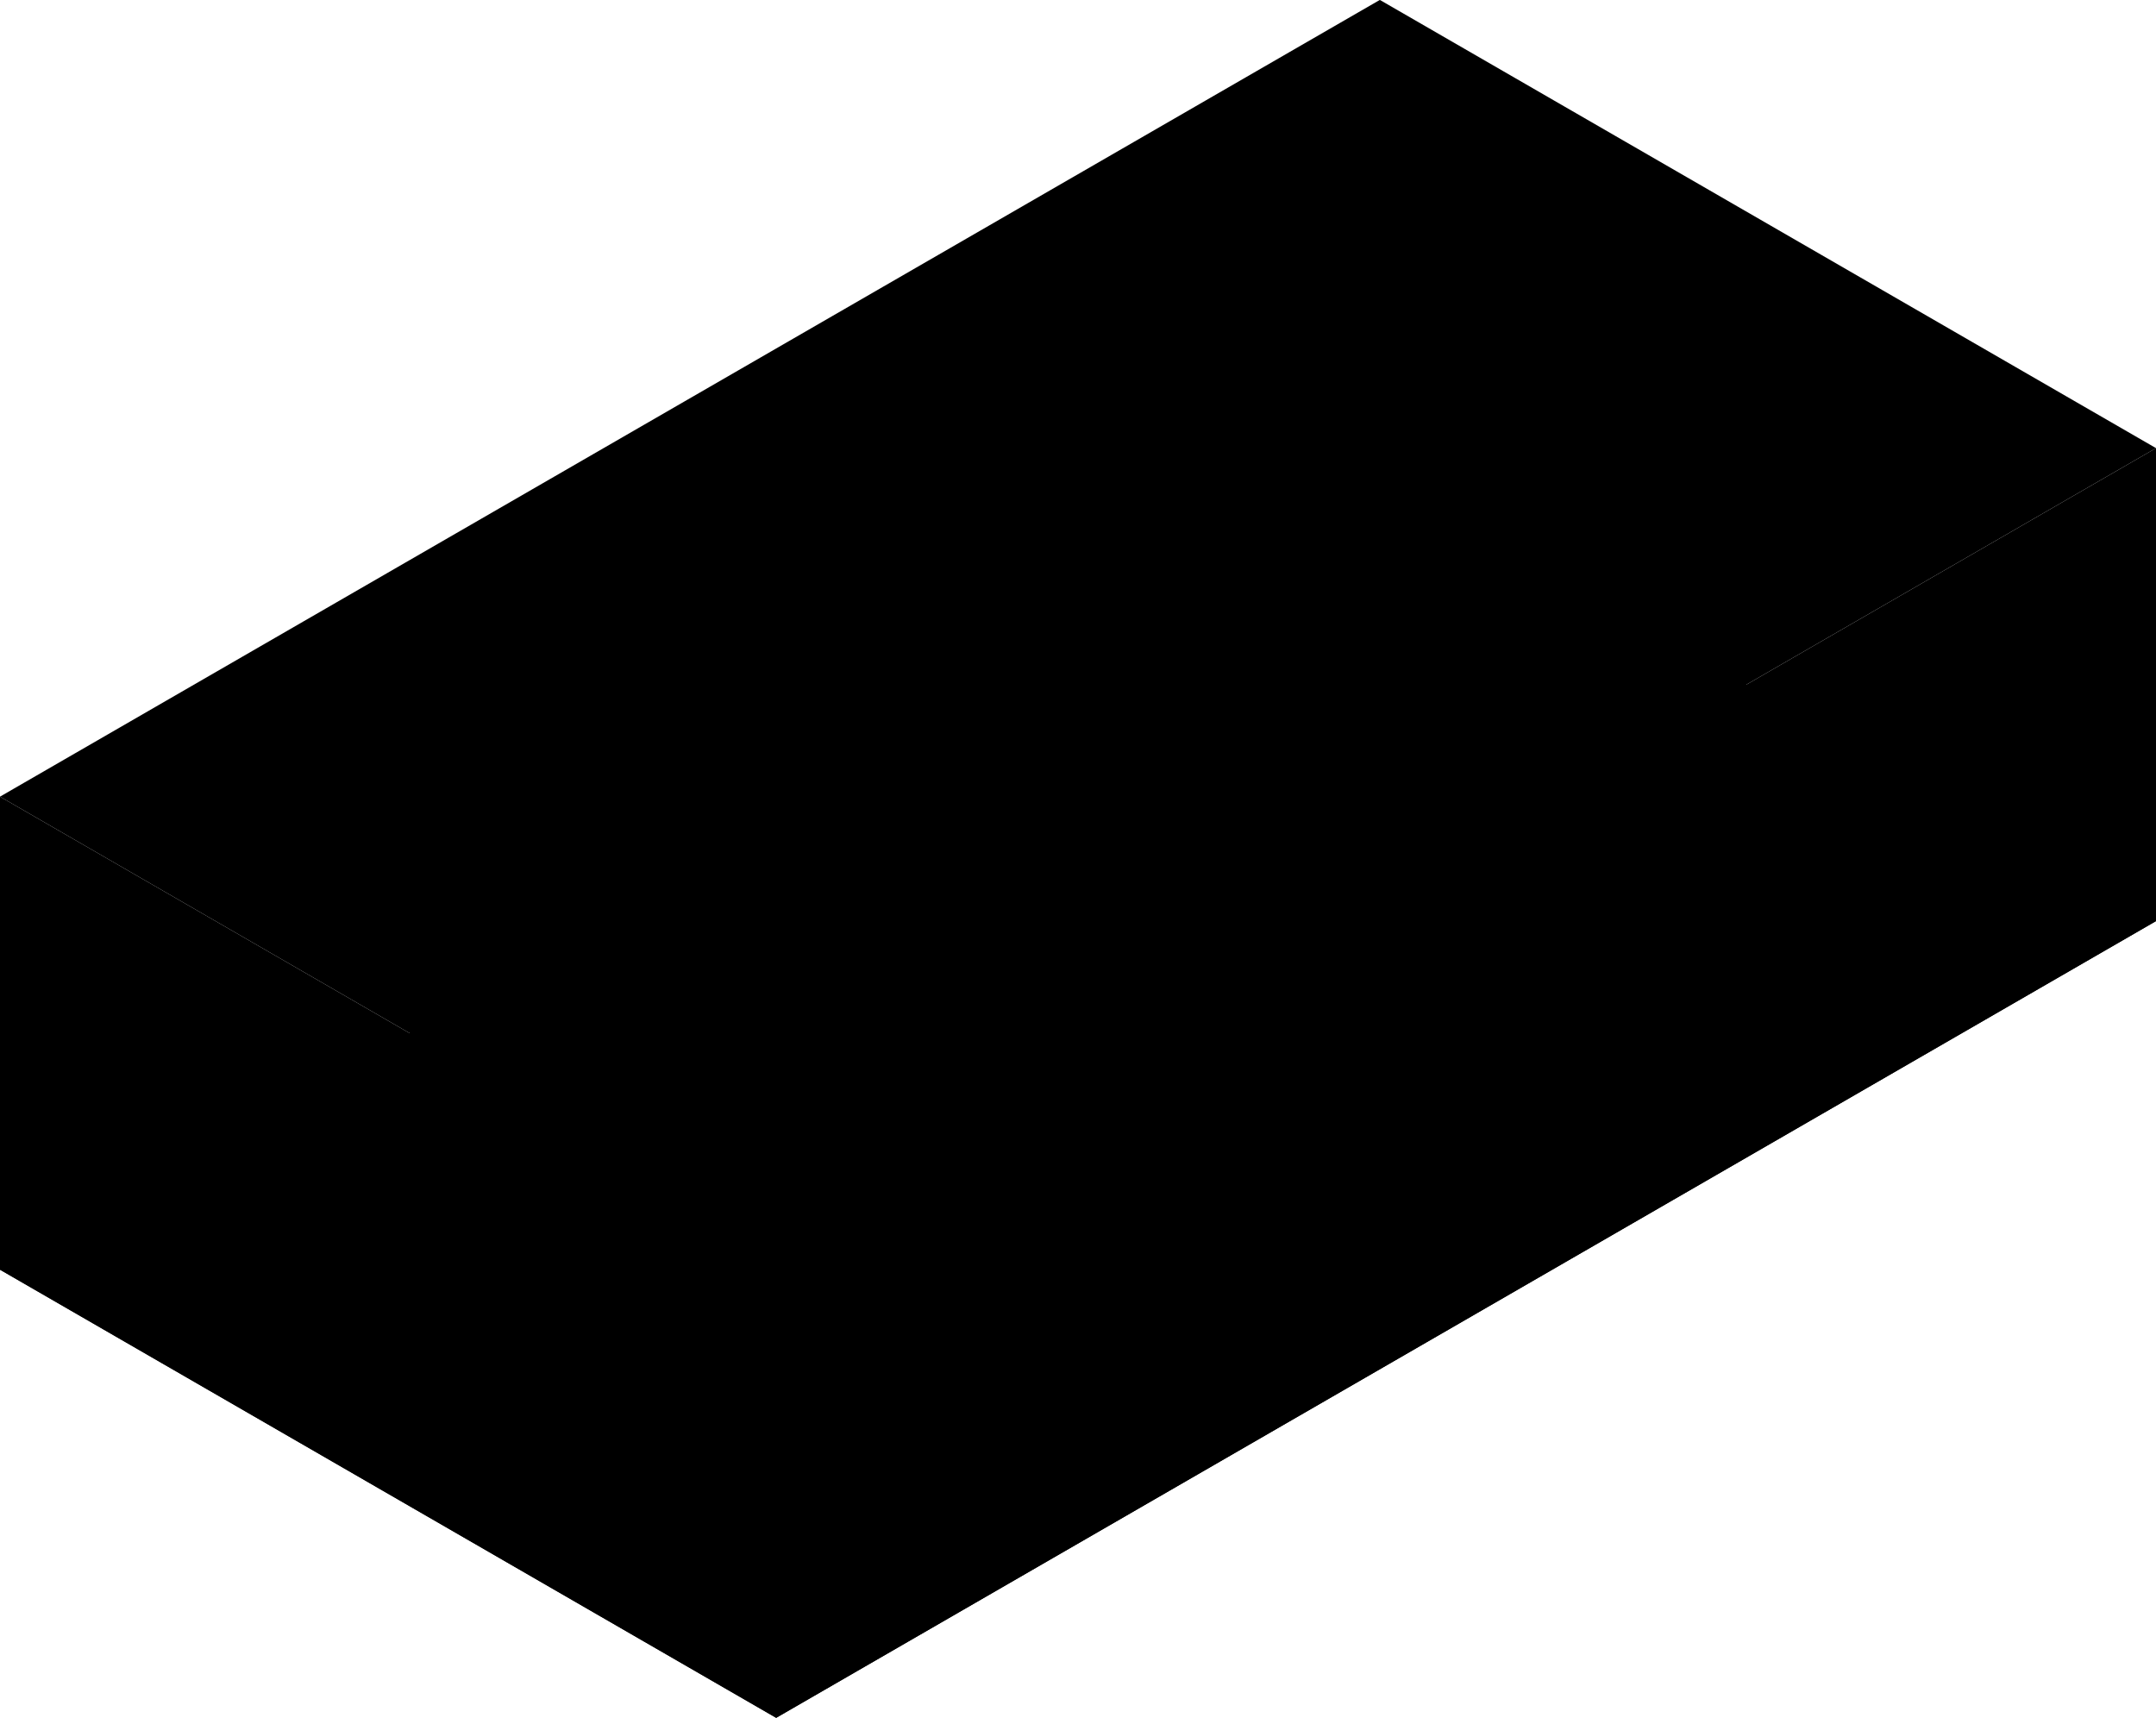 <?xml version="1.0" encoding="utf-8"?>

<svg version="1.1" id="Layer_1"
	 xmlns="http://www.w3.org/2000/svg" xmlns:xlink="http://www.w3.org/1999/xlink" x="0px" y="0px" viewBox="0 0 250 199.19"
	 style="enable-background:new 0 0 250 199.19;" xml:space="preserve">
<style type="text/css">

</style>
<switch>

	<g >
		<g id="Group">
			<path id="Body-Top" class="top_x002D_T1" d="M0,147.22l160-92.38l90,51.96L90,199.18L0,147.22z"/>
			<path id="Path" class="exterior_x002D_L4" d="M0,147.22l90,51.96v-54.85L0,92.37V147.22z"/>
			<path id="Roof-top" class="top_x002D_T4" d="M90,144.33L0,92.37L160-0.01l90,51.97L90,144.33z"/>
			<path id="Roof-top-inner" class="top_x002D_T1" d="M240,51.96L160,5.77L10,92.37l80,46.19L240,51.96z"/>
			<path id="Roof-Mechanical-Floor-Left" class="exterior_x002D_R4" d="M90,199.18l160-92.38V51.96L90,144.33V199.18z"/>
			<path id="roof-top" class="top_x002D_T4" d="M145,69.28l-35-20.21L55,80.82l35,20.21L145,69.28z"/>
			<path id="roof-top-inner" class="top_x002D_T1" d="M135,69.28l-25-14.44L65,80.82l25,14.44L135,69.28z"/>
			<path id="Path_1_" class="exterior_x002D_R4" d="M145,69.28V86.6l-55,31.75v-17.32L145,69.28z"/>
			<path id="Path_2_" class="exterior_x002D_L3" d="M83.75,147.94l-20-11.55v36.09l20,11.55V147.94z"/>
			<path id="Path_3_" class="exterior_x002D_L3" d="M56.25,132.06l-20-11.54v36.08l20,11.55V132.06z"/>
			<path id="Path_4_" class="exterior_x002D_L3" d="M28.75,116.19l-20-11.55v36.08l20,11.55V116.19z"/>
			<path id="Path_5_" class="top_x002D_T1" d="M83.75,184.03l-20-11.55L60,174.64l23.75,13.72V184.03z"/>
			<path id="Path_6_" class="top_x002D_T1" d="M56.25,168.15l-20-11.55l-3.75,2.17l23.75,13.71V168.15z"/>
			<path id="Path_7_" class="top_x002D_T1" d="M28.75,152.27l-20-11.55L5,142.89l23.75,13.71V152.27z"/>
			<path id="Path_8_" class="exterior_x002D_R4" d="M32.5,118.35v40.42l3.75-2.17v-36.08L32.5,118.35z"/>
			<path id="Path_9_" class="exterior_x002D_R4" d="M60,174.64v-40.41l3.75,2.16v36.09L60,174.64z"/>
			<path id="Path_10_" class="exterior_x002D_R4" d="M5,102.47v40.42l3.75-2.17v-36.08L5,102.47z"/>
			<path id="Path_11_" class="exterior_x002D_R3" d="M97.5,147.22l17.5-10.1v36.8l-17.5,10.11V147.22z"/>
			<path id="Path_12_" class="exterior_x002D_R3" d="M147.5,118.35l17.5-10.1v36.8l-17.5,10.11V118.35z"/>
			<path id="Path_13_" class="exterior_x002D_R3" d="M197.5,89.48l17.5-10.1v36.81l-17.5,10.1V89.48z"/>
			<path id="Path_14_" class="exterior_x002D_R3" d="M122.5,132.79l17.5-10.11v36.81l-17.5,10.1V132.79z"/>
			<path id="Path_15_" class="exterior_x002D_R3" d="M172.5,103.92L190,93.81v36.81l-17.5,10.1V103.92z"/>
			<path id="Path_16_" class="exterior_x002D_R3" d="M222.5,75.05l17.5-10.1v36.8l-17.5,10.11V75.05z"/>
			<path id="Path_17_" class="top_x002D_T1" d="M97.5,184.03l17.5-10.11l3.75,2.17L97.5,188.36V184.03z"/>
			<path id="Path_18_" class="top_x002D_T1" d="M122.5,169.59l17.5-10.1l3.75,2.16l-21.25,12.27V169.59z"/>
			<path id="Path_19_" class="top_x002D_T1" d="M147.5,155.16l17.5-10.11l3.75,2.17l-21.25,12.27V155.16z"/>
			<path id="Path_20_" class="top_x002D_T1" d="M172.5,140.72l17.5-10.1l3.75,2.17l-21.25,12.26V140.72z"/>
			<path id="Path_21_" class="top_x002D_T1" d="M197.5,126.29l17.5-10.1l3.75,2.16l-21.25,12.27V126.29z"/>
			<path id="Path_22_" class="top_x002D_T1" d="M222.5,111.86l17.5-10.11l3.75,2.17l-21.25,12.27V111.86z"/>
			<path id="Path_23_" class="exterior_x002D_L4" d="M118.75,134.95v41.14l-3.75-2.17v-36.8L118.75,134.95z"/>
			<path id="Path_24_" class="exterior_x002D_L4" d="M143.75,120.52v41.13l-3.75-2.16v-36.81L143.75,120.52z"/>
			<path id="Path_25_" class="exterior_x002D_L4" d="M168.75,106.08v41.14l-3.75-2.17v-36.8L168.75,106.08z"/>
			<path id="Path_26_" class="exterior_x002D_L4" d="M193.75,91.65v41.14l-3.75-2.17V93.81L193.75,91.65z"/>
			<path id="Path_27_" class="exterior_x002D_L4" d="M218.75,77.22v41.13l-3.75-2.16V79.38L218.75,77.22z"/>
			<path id="Path_28_" class="exterior_x002D_L4" d="M243.75,62.78v41.14l-3.75-2.17v-36.8L243.75,62.78z"/>
			<path id="Path_29_" class="exterior_x002D_L4" d="M160,5.77v5.77l75,43.3l5-2.88L160,5.77z"/>
			<path id="Path_30_" class="exterior_x002D_R4" d="M10,92.37l5,2.89l145-83.72V5.77L10,92.37z"/>
			<path id="Path_31_" class="exterior_x002D_L4" d="M90,118.35L55,98.14V80.82l35,20.21V118.35z"/>
			<path id="Path_32_" class="exterior_x002D_L4" d="M135,69.28l-2.5,1.44L110,57.73v-2.89L135,69.28z"/>
			<path id="Path_33_" class="exterior_x002D_R4" d="M65,80.82l45-25.98v2.89L67.5,82.27L65,80.82z"/>
		</g>
		
			<gravitDesigner:gravitGraphicSource  id="lI6dfVtLJRiF30EBOUunfO6z5dR6BTG4" version="1" xmlns:gravitDesigner="http://ns.gravit.io/">
			<![CDATA[
				eMKcw63CnHfCs8ObZsKWw6bCv8KLZmvDvmnDuTZycMOVVi1yw47CkcOow6rCmkIiciACCWBqwr7Du1LCsmxew5nCplotw59tw494LcOpwqouQR4Ewr4/PsOnOcOve8OAw798w7d/w559w7/CrsKYwoZ1fMO3w77DncO/esO3w73Dn8O+w7PDo8KWMV7DisO7wobCtB3Dpjx7w7fDvTLCrcO5w7t3w6Myw59fw7DCt3dCwq7CoRtrRUzCo8O9w6/Du8KLw77DrcO+w4MGZgRMw6AqwpTCpD/DklwkBwF+wrBJIVwJwpfCmQXDvcOdw5/Dn8O/w63DnTE1w5rDhiAQDUg/w4YVezQ6LcOfKz3DkXhGGsOBOiPCsMO+wpXDihp+IHDCnMO6GMKnw4RhdzvDnMObw4rDvRTDpzpQwrAcXkXDs8K6IXJSw5jDkDsASxZ8E2IYTcKzw7PDhzgYwp7Ci01TWcKbw7vDqTzDuQhjUsKUY8OIUVLCmzXCgG3DtCRhwpnDjA4nwo03TsOtw6nDncOfw7/DvsO+w53ClMKfwpdtecO3fcK/wrbDrcOHR3HCn8KWw4PDtMOhw6LDr8OPLsOTw7nDvgvDsEIQKA4iw5BPw7/Cvwc+w7zDvcOlZhAmwojClw/CjxAAw4cJBCXDicO3EMKJwr1AGAzDoijChMODAMKJw6LDt8Odw7ZxwpfDn8OfeHrDiMO2w6/DnMOhw4Now7zDh3zCv8KOw69xw6DDvlsbw6/DucKHw6PDvzg4VcK/wqg/bHo9aMOnwqptw43Cn8Kew7vCsMKHw7F+FcOvwph/w7sbBMKBH8OOw6PDvsKDw77DvcOdf8K9w7/DocOlw4kwZcO5w7TDqwEfwq/DpcOvH8K2XMOvwoc9w4fDrcKcw7/Dl8O9JMO/w73DvmzCtsKqTSYJegnDpAHCvCbDuSHDuGfCoALDocOEDhsqwrnClsO3w73Cv8O7wo/DvHzClsKyD8KndMKVE1nCvMOCwpRgw7A3wphNIyLChBoKw6AZcMOnwpRoQn86wpkvAkdJw6xuHUYicsOWwo8DKUNUIcOYQsOGwphIwq/Cl8O1w6F4UsOXw4lXUnbDgknCnDDDpSMAwpRGwpnCtgrCnRTDr8KnOMK7w7DDoklMXcKqwoJ7w5DDjBnCisOFNsK9wpk5woPCujjDo8KmHMKPOMORwqwEw6DCpzhAN8O8c0vDtDrCuQRia3bDu8KmWMOdLsKIwroNw550asKLf8KIw7twwp5/w6kbwrbDuSkOwr9dQmpZw4HDlsOOM8KdRcO0wooED3rDkSoAIXfDnjrDrMKvBg7DvMOIF8O4HkLDkBfDoMO+BwIAw7TCjhTCgUDDr8K/woMAw7zChUAwwoAAAAQEUQDDvADDlBvDonPDn8One8KEeMKPYMK/GcKewpnDg1RYLSk0JVXDhsKLNcObJylrUHVwEy54VMOtwp/DgQPCgcKTYcKvw71iwqDDpUVFGErCkTQ1ScKuw5dha0sAwp3DqsKvwoTDp8ODYEprbQA/wqkAcMOdS2vDmMOqFTZqw6DDksK6wpfCpMKaw7Bkb2rDisOZU13DrX8YTMKOw6psw4FZw6hHw5wBF8O7ccKpwpPCocKwwoDDnMOAZ1TDrDfCosO2w6PDqiIDScKLKD9CQFgIBcKow55PasOVw7NtwqYDwr7DkMOpMCkxw4oFw6wjwqlQVcO1EsOswpjCuiXDucKPccKmwoVAw4LCtcO5KcOuZiTCpcOAw6h+wqbCq8OCwpbDicK2w4UwG1JEw6PChS/DpyrDl8KWwq/ChsOnwrsfw6kBYcOyZ8O4wrzChyDDogVAYRjDhUgCJ3AEfMKIwpE9DMOnw6/CljcXIxR9fz/DvHvCkCR+M0/CpsKmwp3DpmnCo8Kqw5nCpShObgbCp1DDlsO5dsOMw4cIwql5VX3DhsOTTcKySMO1PMKew6HDiDsjKMOAwpR0DF/CisOLDSIALMKbw5vCr8OlSWLCvcKfwo3Ck8ODwpzCiEzDncOQwoAtdsKwU0zCvFBGIsKpwqsqw5HDj3IJXx5cwqDCvGY/wrJYb1zCuCxAwplbwpYuw4nDpcKAIS5QwpDCqsKEw6M5NhTCiSJ/FMKjw7pnHMOSwp7DksOZTHPCvsOZE8KdAgscDXhbU1J6HsK7WhAAw68hYsOSOcOTwr0Hwr9TUMOCeMKnwqEUw5ENwo0JwpctBMKLFHDCilp2VzHCvsO9V8Oxw7Rdw5XDtz8Mw7F/w48UN2rDtsKSw5HDgmXCvMKew6PDsxhbwpxTw7dkwqpww7vDqgxkFcKCwp9RwpVPfcKlwqzChGV0wp0BDU5mwp3DhsKrw5xMacKFY8OqwrIfw7s/wqFSwqpOwqQPT8OVw47CmMKOw6jCsjDDu2TDlTrCkynDocOpGcKcAUgzwrAqcULDoMKhGhDCkcOywo/CuMKrwqRIwqgvCMKJOGPChcK7w7fChMOOwpAxw57CpGnCmsKkaiPCmcKvw5Rmf00xLcKdw6ADwp5RwqIEwp3DhMK5wpnCsMKTw4HDusOgTcOJGsK6w6gJwppeUXV5wq3CpnrDpcKzTX4pckkIwrw7L8KdVcOJNnk6IcKpM8OTG8ODw7xLwqjDksOywrTCjMO7KsKNw5vDr8O4dhjCpsOvw5TDuwHDn8KYMMKAeE/DoMOvCcOoN8OzwqXCqsKHwpXDuAFQBsOxBMK6EcKBw5o1wpLCrnd7w6TDhirDiiTCn2dBwonCpTNew6DCt8OTYMKvE8KLw4FtYmDCtzrCp8O4w4vCgcKLwqPCrX4dX13DmcO/w5XDusKLTDDCj3HCgzVwwrICehTCksKBGzoraxQ5LyPDhsOMdMKZLsOawovDuHHCvDVYU21qZsKRwodqecK6c8KEwq0nw4gbw63DixHDgysLK8KNw5Jdw6ZIKwTCqj7DvBgXVcKnw5zCpk/Cm8OwOF55wolRXTkwwotkQz7CrC4Zw6rCoGx0AcKYwpHCmX1IQn/DjMK6wo4tGsKzw77DoMO5w4bCk8KJwqo1wp7CmsKzwqDCq0Ukw6vCrUkJw6txwq4afDZ4w4LDl8OzBcK8w6AwCsKRd8KPwoRjCA7CoHfCrn4ww63Cv8OYDEIow7ACw54fw6DDhMK9DCFhw7zCnsKyw6A7woE4BAIwAcOhIMO8w6Bvw7p9wrNkcnvDt8O9wq9cw4FXwoEow5/DrcOLcsOBwqTCvMKXw4TDtHbCm8Kqwo5XeH9bworDvCLCmiIufgbCosKQwocYwoPDrGxod17CiCtnw47CgMKpWAfCuFbCm1RkD8K/Mn1qf8OVGMObw7gMRFTCrA9owrsyOXzDrcONMsK1Ezo5SjTDoUDDrwoUwrI7P0Bkw78Cw6PCj8OiwrHCkkQ3w6DCk8O7wqXDp33Dp14xdTLCtzRawpJUbkEbwqHCrj8KVsO8MxDCmcKCw4zCoVPDoUp5woDDq8OGXVbDs8OCwqPDoyXCiiYdCsOXw5R/woDDiMOXwo7DugDCscKJGMOobsOsEMKiFcOrKwpDwoDDjsKMGRDCjMKww4d5QwMYw79dQMO8XcOTw6tvw4HCsTQ5wrdpenzDj8KVesOLw6HDrcOUGsKJGcKbwrvCgMOvF1MEw7LDj3A0wq11w5XCpFFQAHpvwrVdwrlMKMKMccKUw4DCiQENwpg8w77DjcK6WMOAw5tZV8OPwpzDrhtow4wvB8K3wpoYb8K3IcOGw5/Cs8OiwrnCtj/DosOxMcOuwqBUw6kRZ8Ojw7R6wpvCiMK1woTDjMOjw4I1w5LChCsIwqIAw73CvhbCimnDscO5AyvCjcOCw5wHVgEzAMK3woF1woXDq8KpVMKoEUJ0PFNDAMKuFsOEw7MuCcO8TBfDjcK8w6RPwqpwDEpwVMKLHVctwpPDrjZpw4hRI3rCtEfDvW44w77Dq3PDrm/CgcOOwoLDgmkiw6ojT8KHwrLCj8KPw5PDigzCpXoxwoRaSWtcTD43ewLDnCnCtVcDMcK9HSnDo0YIwr7DtMOuKV7CgVXDljLDusKcf8Klw5nCoyrDjsKWw6gZfMKVHGUYw61kwokIwpjClTp5B2V2woMCXcO4w5jClsKSKhs0w6zCk2nCqwRbXDvDoGHDqcONwqlgcVfCkTJlYMOcLmkxw5rCnknDrMKawpp+LQR1w5I+w6LCuGpDXmnCrsKdwqTCinDCnsOUBMKzNEE+fAUOUHXDoMOaw5jCmMOPwq3DuMODBMOaw4fDs8OkQBh7HC/CkcKICBx6w718UcKAw6LCohXCpcK4wpfCnTvDmi5Zdj7CqcKOw59gw7YIHMO4wpnDmcO7DgRfw5DDuxgCAAbDggjCiRIYw7HCtlgRw6B7GHkPwr/CgcKTC8OSw6LCuEkiXsKdMcKoaS4dwq0sIn7CoUJ3wqJiZMKjPsKDZ8KYw4HDlsK+w55zwqdOwoHDp8KSTn3DjwDDkUPCkgJJMSptwqLDvwl4RMOyNTzCmcKJw6NmZ0E9dj5JwpTCnHnDjcKsIybDkwHCicOZwqF5enoGwo96M2YpwrzCmkJTw6DDkjHCoMOTw4UCSBnClsKcwpZYJB/Dr8Kfw4HCo8KZNWZSOBogKRHCpsKOwp3CsHbDm8OAPcKVbmnCnTsJw7EUwp55wrt/w4ZMw4RsSB0vF3MkMMOfw7XCm8K9VQDDqUbCncKdb8KBB8KBXsOQw4/DocKBw7AXBEJAwogkw696woDDnjXDqsKNNcOpDwbCj8KFw4QCVsKWw4BdZMK0NsOqPB7Cv8KNKsKDwqzCiHjCjcOKfMOywp7DgcKDwo1jLg1cw5PDtsOjKsKhJ3xYDcO6dsOMej7CnFVww6PCuVfDsHTCr8OhWcKZOcOlM8KuBwnCkcOGMjs5D8KYwq0Cwo0VwopXfsKXJ8O4GTzCnMOmw48Mw4oRwpUKa25bb8KQw63Dt8KKesK+w57Dn8OzbTtzw73Ct8OAA8O+wrzDjMO8DsKBX2AAwoQwDMOEUBwiQMOoT3Y+w49aw7tfwrDDh3IKw5XCssOcTMKawqlhwqzCl0rDhFnCiRvDkT7CrA1NOAooE8KFBwNSwo0gD8OrwqLCjTcmwpBkw4w0XcO3wqrDqn4bw5jDncKewpzCnHjCozDDhj7Dv8KwXMOkUh/CjkAxwqLCrTQ6w7o4w6hMw4nCsSkLwpxRVcOTwqzCrDTCmmbDgx0ieRJOLsKuUMKvw5RHw4MHw6xxUMK8w45yKwwGwqfCqkgJwrrClRnDh0bCtiDCsC1yw7XCs8OLwqLCvVHDqsK6w7sjAMOGIMKERAAUAnHDssKNw6fDosOfcsKewqtZdWZzE3HCvcKlRULCuiPCsnJGw5xBwqPCmh5nwpzDm8Okw49nTwXChsKUFsOAXjbClcK+w53CqMKNTsKkeRF7OcKaw67DhgnCp8OBb8KGKMOVayfDswjCl8KnwqDCgkbCrnxvCcOKWMKYw5jCusKOR23DhsOWM8KIVMOLwpNhT2fCtMObelnDj8Knwq7CrsOiacOuAMOQwpkdXsOLwrHDoMKLEMKVfChBc0tnFsOGXMKQLSzCrnU+VhDClhTDuMKMwpZNw7YMwqLCm8K6e8KSw6lCwpzCoMOVfsKXwqBQwp9lw4HDicK+wobDucOmC8KOwojCvlEKQ19IAsOAURxGYAjDhsOQN1bCoT8eQyomNQhgw5wNwqPCoktiwoBWJ8Ojw6bDiMK7MmVqw5lvLcO9wozCocOCwr9XdjELwp08acOEM8K3w5p6w5XDn8Owwp7Cl0l9wrfDs2HDviJDYsKPwqfCvFAEfkDDqVoSw5LDkhLDqsKwwqstWyfDqQPCtcOtw48YwqpyAUzCkWsYV3sCLsKtR8O5w5U0wqgmFcKGYsOYwp3CosOjwo0yGcO4QsKgOHE3QTh8L8KHwqA/dcOoNUPCjzHDpS82w7AYU8OLw5gkw5vDp8OXScK6w6DCqcK0w5HCt8Khwp7Chg5ucsOXwqoTwpHCu30aw5N7wpzDkAvCr1jDmMKLAsKUF2kXasOMw4HDtR3DsGBILzQ1MkVVw5tzQn5mwqXChcOCwrkgwplKw6ETAkrDnCnCvm3CqVAfaMOGEyVTwpfDscOyw4x9wp3Ci8KlYxHDsBIbw5bCjcOVI8KXw5ZQHcKKDMOrVDHDkhzCu8OuwptaacO4bsKJwrB7woXCj8KSwr9LdcO/FQTDpSlqUcKuYMONwqrClcOqw6IFw4PCo8OEwo/DrFbDjgMRw67DgcKgw7vCjMKgwrEfw4fDjVrCs8K2wpRudsODJwnDhyLDllTCn2hJw5dqw5fCsMK+VsKFw64QGMORwoY8ICDCtBQfIsO8SsKfPGM6CCAMwpdxwq8hwrhKOsOhw6TCgcOBAx49JcKOV8OJw4jCicKuw7Mxw4ctXMKbB8KjwqsOwplDwpXDnsOow6fCjh95wpBDHhDCmMKlfTwgwphZw6jCgl3CrsOnNcOYwqg6MEHCp8OHwo4bJk0+B148IyofccKawp/Dgg/DqG4UIHVXST1wBMOmwo3CgMK9woLDtUjCriB+w5l4woHDscOEw6ptwpwQw7RCEBjCjhIwcVchEkPDnlrCgMOeDB4mw5UMw4XCsMOGwoTDszdsBkjClsOBWTHDssO0wrgFwpVLOMOxwp/DgcKzFMO+LQXCsizCm1BjwrU1wqUXw41Ew6Asw5vCnVxxw7Aaw7HCt8OJT8OXw4h7CcORw6fCnGQrWcOXwrtiwqzDoMKFwopLVRYlLcKdwqBnw7ITeH1xwq4Zw7c6c8K6KcK1Z1bDtcOQwr0eAcOmEhV+fGHCn8OJwo/DijtlasOUPcK1BMOIdMK7cMKxEigKdcKywo7CrMKOwrh+w6TCn8OJw494BWARHMOLwrjCtcOGwrjCq8OWw5EuwpvDssOcwrt3w5VEw5vCvBfDn8K2GCMhBMODcBJGw77CuxLDtMK7w4jDj8OdV8OQwoTDtcKqwpIfbMOQUTwAw5LDtcKrw6jDn8OaPCtMDQHCkWLCucK2bl3CusKfw5oJw5jDu2DDqjMDPMO8woh/Nx3CpsK+w7fCnHLDo0/DuMKFwpBrNTTCgcO0YGwiwprCrlXDuMKIwqPDmsOLK8OowobCmMKEZcOcFQxtbgsywpJPwolWT8KTwo/DmA5AEMKlw7TCtMKSRy5jfMOaOU0UXcORw47DsMOTw53Cs8Otw6PCvMKgw6jDmsO4NHhNw7/DqcKewqjDrz7CrA7DowhJw6IkwonCoCgJwqLDhGMOEcKEw67DmkTCgiDDvsOWTVEYw7Yewr/Dv8KDw7/Dh8OWw7LCn8OTU8Kaw7VSw4F6w4YuLcKdwp7DtlDCvcKSw5VoOsOXwobDlBNPaMKoZ8O0w6DCtGvCiAgASHw5w5rDvsOMAwNCwpQ3w5zCncKpKF0LwqR6Rg9nKz1Gwo0aw4UyYDkDZWHCssKtOlrCnRsBwphjHMOFM3rCrlrDgcObwoAEwrnCg8OHw6rDuMORTQXCucOxWjdACsK4w6tSGsO/w7PDtMKAw7gvw6lBwoDCl8O7RwcFEQDCh0gcf8Ozwo7Cuj8YPMOgKHgnwrhsw5vDmRYTworDmE00R8KNw5ECw7nDklNxw4rDgcKew4HDo8O2wpRYwrbDucKND1IgH8O0w4Jxw7kMw4oyw6JawpTDqVnCtcO8wqfDkjMfEsOtwoDCvjpsMMOSw59oXkI7w4TDh8O2a3LCkXRzF8Kfw4ETwp0xPsOEw6daGsKdwrHCvcOAw4XCphDCs8KEwoTCksObYj7DjhbDiDfDgMOzK8OSwoPCkS8QAQEQwo7DghDCghIfwptVw77ChMOnKTzCgsK1MMO4wpbDrCbCg8OWw4zDlsKXGcOjHHnDo8O1W8KPw5jDjXY9PcKDw4fCq8O5w5A0wovCjnXDtnjDpT3Cvj/CqsKbC8OVO8KXHGDDgMOpw6AzeBrDgsONYsKQWwnDnjfDrcOFNsKJZCgYw43Cm8O7w45nw6EmSMKew4HCs8Ogw7JMw6dkHcKvw4PDncOUwqcKw6QfwqMsUMOtDUttOsOZwrtvw4hbAMO8C3h+wpzDuyHDrjUXAcKDBMO0w4ZrX380esOUw4rDqcKlw50HMnHDjcKxw5EKw6lewoskTRbDs8KmZE7DvMOkPMKjwofCrwwGV8OdKMKWF8K6wq/CvGkMw7zCnMOaDMOOA8KAIsKAJMOiGT3CvEbDpCFbwpNFwqLCpMOnasOEwpYCU0DCjCETZ8KDwrDCkys/wqMnFcOOPcKGbcKKw4bCkFrDhl5hw4jCrxpEw4NVM8OGwo1tD8K+woEeEMO9JT0ow7JCIATChAPDhF1+w67CicOtwo1nDsO/aMOww5AKD8OXwoPDrTBzTFEIw6fDicKqcDFRaV/ClBw7D8O5w7IMwp57w60XwolMw61vwoLCq8KbHS/Ch2duw7wwwqIDecKIfCE2w4/DoAE2DsKLGMORHMKbw4sNwpQyw67Cnipnw5HCtcKWw5DDlMKJw5MSXMKew4FTw6vCnsOXbsOdw5JYK3UJwrjDhEJuwrUPw6vDt8Khw6/CtMK9B8Kib8KAw6dXwqTCh8K4bwJRwpxAIAwCSRLDuMOTw7TCvMKCwofDvzDCjzvDs8KvJsKdw5lzREFBwoNsEsOAE0TCpMO1wqhGw7HCkSJ4wpFhGcOKw7x0w7VrCCHCqMKCWmfClyHCqDXClsKcwph5w4fCocOgwo3DoSfDmFvDssO9wovCk8OOXhsfIsOnw4bCscOZahoUw4NXL8Kow63CuDoDdcOCwofDpMKPXcK6H07ClgJuwq8mwp3Cj1zDrgjCn8KzZyHDhlNXw6ROw4TCuB4eXcKwwpAzwpIww73DtQsXwo/DpAXCgy/DkMOPCXrDgTAAwoJRAMOBSQTDhsOwPxcuw74BQ1U5w5fCuTDDhcOxHsOad8O/U8Ouw45CwpPCrcOsIFjCjkVKw64/XcK4OBnCoXgRRVRZRTHDhA5UDsODYMOyMU1lSMOmw5DCv8OMUBlaKMKkMTDCrcKcw44ZGcKdOTjDlMOjeMKWY8KnwrklegI9YygnSxBPGVjDqEjDliRkZWN9GWZJPSjDqcOzKMOEw5LCtxggw6wXDEHDsAtAw4Ikwo5iCHI3SBDChMO9CcORwpchw6JtMyHCqcKaPsOpBsKxWRoqS0l3YMKDw6FHZMKqYlPDvAwiRcK/w4DCmsKpYMKdPWFGDFkNw5wWwrTDoMOaTcKgMBwCwrdfwoQIw57DpVYyYAcjw5bDjF/CrsKyw6PClBgDKMKRAjbDnCnDo8OiZxDCtcK3SMKzwooawod2wpcHHcOPwr7CuyjCpMK2w7zCqMKidhUswq7DtTfCpDLDosKXQgTDoy8owoTDo8O3NHYvw4RIwphAw79kw6jDiwzCgcKUDGzDs8OFw6EHw51rCWXCosKgCTbDmUPCssKpwqzDkAsUeMOGUAwVwovDnUrDtlbCu8KcD8O2KMObMcOywoJzA8OUWUIOG8O/IMKZwonCgsOILBHDrybDlxvCthFHKsKWwqEgw6/Cm3ZzRBzCscKIZwxRSmMRS8KIw6J7wo42PsOXwpvDgE7DkDzDgDEOe3PCgB3DvBYvw71LIULDgRcSA1EQIHECJzHCjMO8U8KIw74BRMOyOkTDpcOVMsKNAsKuwpHDk2DCisKLw6kkfMKMKxTCnTfCpMKFPMKDw6goZBTCmsKwwpRSAMKJw6PDusOiwpJEw7BYCm5lw6XDrcOJw4/ChS9CwqQLexRwYcK/XhXCjcKXwr1jwqjDqWhqd1c/RVTCmCXDuDPCiMKMw5Vww5kTHcKFB1twBGBVMsKBOcOESFfDmMKRIT5ffANEwr/DosKIMMOsBSZRCMOFw6HCu8O9JXDDuE9Hw7QPGALCiF3CgMOka0fCmg7DkFvChA/CtDdTw4UGW3ZZf8OjG8O5GUMow5NywqZBwpxYwrrDhMKzw4oCLFtuW8KbBmwXJ8KuwpNPf8KRwqEiwp/DhsOew4pXZcKqw5U1WSzCrsOjw4TDgcOIwrBQDcOwNMKQwpNnDMKZYcOhSsK9woEEJ8O+ZAQeLEfDpsKsScKUw4cFwqrCisKpw4zDl8OfEsOywqouw7vCpRARw4ALAcKRAABjKMKCw6I4w7lnMsO7w7XCtVTCswBewq3CpcOWwpwUwoVQw45ywowaGMOJwrwUwoIsRWpiwo7CsRdJwofDqT1bSzV2AGXCrMOGA8KOw70aw4kEGMKXw7dCHsOKb8KGwpfClklswqrDj8OWUsKpw5DDk2IsLMOaw4t2NMKqwq1YFhE4AsOLwqvCm1BfRcO9w7zCiMKjW8Olw5VawqoCw7vCpzJYw6NdQiXDjiUhXkvDqMKWwqdGc8K1YRPDrcK/w77CrsOcL1Zmwp/DuhJBAMK/w7shEMOHwpE3w67Cin7Cu8OvCMO4HRZTwp8hdEDDisOewoLCocKdw5UawpbDkzbCgsKew53Dmywvw4J1I3Bbw47DqWcIwqEBUzJwL8KUIcKgI2vDq8KpTkfDl8KJVinDpMO5wqZjDMO8DMKhWFYHJ8K+w7AaRlM1wqoWWV9OwqLCk8Kdw7bCkj/Dox1BPkMIQsOzw7oywqbDh8KiwqZgwqvDncKLOsKBMXAxScOJE8KVWcK9w7bDtR1lXy7DjMKQFxTDhmHDtMKew6bDsDtBw5BbwrfCtsO+IRE6HcKxw4goa2zDoxDDmsOhwqduRcKuwqB3w5A6VyPDu8KVPcKsZwhdw6XDojbDmSJ5YQlnwp/Dj8Okwq1SADwDw6kTcMOpFlHChMKeITQLw4hgQRHCl8OdWsOww4rDt8O8DMOCw44tABbCr03DisKiXcOmZwjDncOEK8OUMMOXHsKwaMK+w4TDi8KGWcOHwopGVMKcwoUINcK8ZsOfwrAow7/Cq2UZw7FCw6IfDDXChsKiAMKGwpNvPT3DvUckwojDpcKSw6V2wpMWd2tpO8Kgw5jDuGBYwrvDl3gnNCITZMOBZwTClcKyK8ORwpw1wqAuw6bDsVLCi0HCoTpRNG3CjHDCl0Qdw4g9I8OIKTRYw4pjI8OPZFFow5EVF1vCtcKJwpN9wrLDhhxmb8OCM8KCME7CtsK4AhrDmcKAYMOBJQsUN8OwSC3DrsK9wrDDlBsZw5fDn8KoKMKDXxAAIQgMQ8OvGgTCvHlXw4cfwpEgwpPCo8O6wqZDDVktwrTCvsORwrbDlcOrIcOCwp7Dg1nCnsKxWwTDhcOPCErCvRDDi0zCvMKpQETCmUzDlVBxaRjCqXNpWU4sw7N+w7HCjMKgNhzCsEoTwo9BZThOwoTCnMKoWMKlEiImYxstNcOSwqxnBMOxw4dtwpclw5QFUH4Jw48tw5jDungowp8pwpjCo0/CscOOwqnDvhtVZMO4CwETGAzCkcOEwr3CqAfDoTduasO9QxLDhCXCpMKOHsKeUirDlMKxMcOSw5HCl37CksOSw7TDjMOcwrwrRkHDhjPCgsOiWyEUa8Kywo4Kw6zDpMOIw5TCuEzDksK0BsKgw53Dq8OtwqJBUsOpGUHCuMKOc8OcLEsBT1XDlcKNw6jCo8O2KjFGKATCqcOCdnNpPiMow5Row4NqQRY2K8KvY8OSw6smwogNw5ArIw4vTcOPwqVfw5/Cl8O4w6V6DHrCgXAIw4ZJGMOCURQCw77DjGLCrxdZacOQNgrCun5AICxkwoHCmT7DlsOoUiFtwrxWwo0tw5jDmcKjUUvDlcKpwp3Dj8Kfw7oLP8OGTU3DvcOqPsKJw5pow5rDi8OhEsKLelIuYsOJw4bCscOPIznCssOSbMKcbFrDtMOpw4Z4wrrCssOFwos6wr7Cuhlkw5Q6w5fDpMOpTsOXJsORwp7DlsKsw7DDh8OIa8K7ZhcUw5lnf1zCocKnS8ObbMKiw6EBHUvCn8K0wqvCtV8KYhgdw4TCpSxCHHhmRHd2ScOLbXnCo3vCm8O/H8K3RcK/HTxNw6/CtMOkw6Y3w4TClsKTwppVNUI8MEEqO8K5wrjDgcKlw5TDlMKfw4EDwpDDs8Ohw6ppMMOewoRxwqPDsMOCw6zCrsOHBcOVw47DpsKtcUfDgsOWwr8SHsKOw5Ftwqo0wpfDh8KgwpzCvHN7DcKCwrkqbsKNwpQBwrbDm8Ojw4rCrm/DmcKSIjTCvgXCn8K+NUZhNFvDqsKpw7VVwpNPwrvDoAbCsMOhI8KAWsOidcOnwq7DqcKlwpRaw4Ruw6xdw4lzQ3sGXSDDoWTDk8KRJi0UwpvCrychfDjCtWgHw7TDmkFMeMOpXsOHfQbDuWh5wrzCmMKXKsKTZQnCn8OpUsKvGjELwqg0w6gUccOEBsONw78IeMOewq4jOsKADy8+wp/CiTA8wprCssKLw7LCjMKPwobCgjphwrnCgMKdwo1Gw7h8HsKoAUnDh8OtwqA2PWBkw7bDtcKiw6ZmMQ7CkCXDnEPCkmDCncKvVR7Do8OuwotlXsObHsKDwrJhw4rChRQVNMKYw70Zw58wLCVSwq9gEcOSw6LDrsK6wqPDk8OMJwVhJMKbGsO2w7UBw4FcwovDrBrDsEHDrwfCmMKPwqjCiwHCp8O5wqlHw7EKwozClFsnwozCr8OiDHl+dcKDwrtRKxFRMMKCw4hUYQ/DocK6wptcOBALw6U+wpgpd8O7dAPDiMKHw7PClMOWen1APhHDq2TDm8O9w6kwwotEJcOpwrzDhx3DjWfDsDM6CMKyJ0zDnwbDjy/DmsOpf8KAB8OGMBIiAcKYeMOrwq7DhDcTwp52AkjDrkJGF3LCvQZTRMOdTQc9wqhVe8KFAnAwwrLDpDN2TmPCm8OJF8KewqIqwqPClFzCth44w5/DrsKKZmNHcMK/wqvDuVd+PRYlw5HChG3DvsKVwrnCvMOKBjrCvcOgbRPDhQnCssOuWsKFw5BFCcKCw4YCw7AresKmb8OpwqfCtQzChiZtwo3DhsKnV3NGdMKbw6nDpsKSLcKhe8KDKsOwdBV4LRnCkw0twq/DgADDssKfw64KFBjDmjbCr8OEw7jCqsK7wrDCocKqwq7CvMOtesOpw4XCtsKFMn0mwpHCvcKkwpxLw79Uw7fDusKtfsOEfcKew60SP8OfwoHDnnEJFcORUsOzwqJdwoBkVQJtw69FwphIVA7Dv8O/wosdwqXCoXEhw6Q8wpLCusOdw5JCHsKvUHnDg1vDpxTCpnDDqQTCvsO6wrnDrsKEw5HDgSVVSsKXwqDCvCLDgRXDlWEvRl11JFHDjcOJwqzDrsKfwrgRw6xzHWBNOsKJwrvCssOcfH/CnmvCrzvDt8KNSMKCVUDCihUpXADDtMOZWDbCiXHDkAYIw5LCmx7Dg8KkMcKCw5I5cgsJw6DCmcO9UsKWwrzDucKMHcOWwpssEMOgOzYKwqHCsMKTZsOrcsKMw7lyf8O7WsOpw5bCnsOUT3EqI8OYwppNw48Pwp0jbsK8w6Euw7fChD17R2LDnD86CyXCs8KJw5zCjxHCucKafMO/w7XCkz7CvyM7b8KXwrMoUW3ChknCkSNXwoJWXsKcd8O1dkzDvsKZw5xVecKZV8OVw77DvMOLacKjZC1ON2IgwqMmw6jDu05ffATDpw0zLsKwXMOJT8OtwrsPe8O9w6nDlcKTw6vCnQ1XwrvDrsKIBEnClynCvsK1w74iw6XCqhMgbMKvwrMfVMOqw78Cw74pw7nDjg==
				]]>
		</gravitDesigner:gravitGraphicSource>
	</g>
</switch>
</svg>
